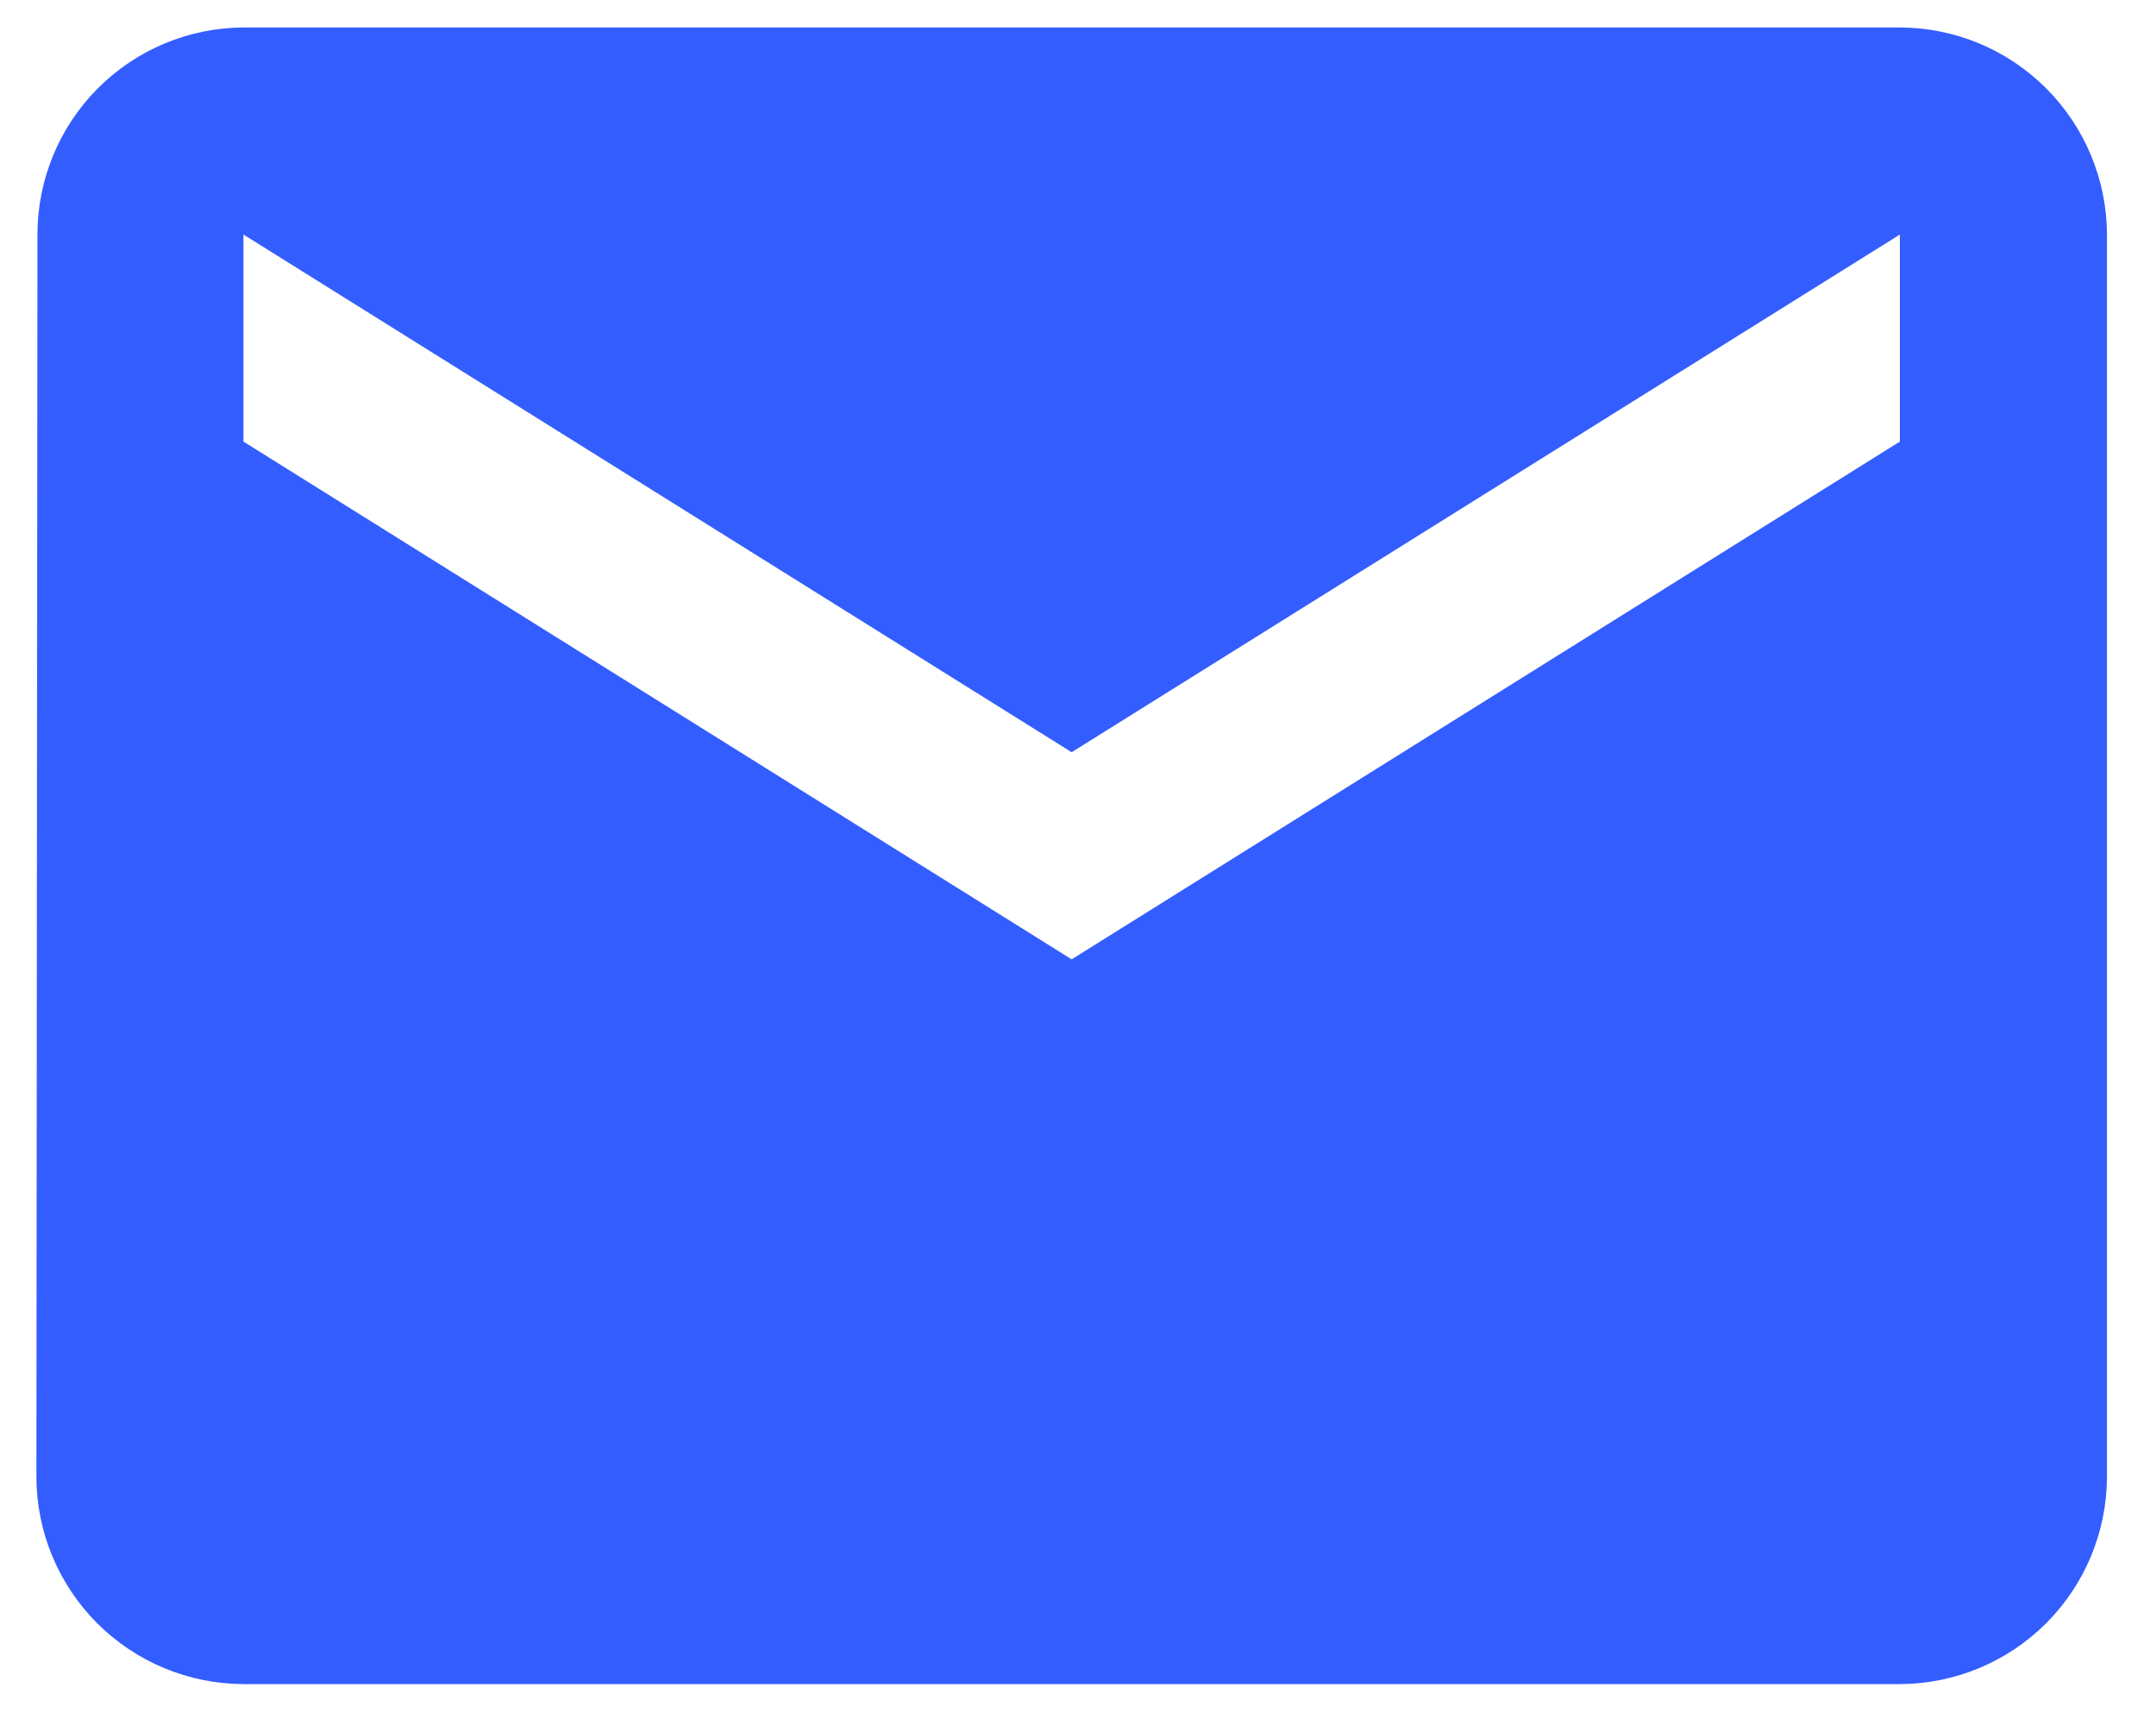 <svg width="35" height="28" viewBox="0 0 35 28" fill="none" xmlns="http://www.w3.org/2000/svg">
<path d="M30.842 0.446H3.952C3.064 0.45 2.213 0.806 1.586 1.436C0.959 2.066 0.608 2.919 0.608 3.807L0.591 23.975C0.593 24.865 0.948 25.719 1.578 26.349C2.208 26.978 3.061 27.333 3.952 27.336H30.842C31.733 27.333 32.586 26.978 33.216 26.349C33.846 25.719 34.201 24.865 34.204 23.975V3.807C34.201 2.916 33.846 2.063 33.216 1.433C32.586 0.803 31.733 0.448 30.842 0.446ZM30.842 7.168L17.397 15.572L3.952 7.168V3.807L17.397 12.21L30.842 3.807V7.168Z" fill="#335DFF"/>
</svg>
